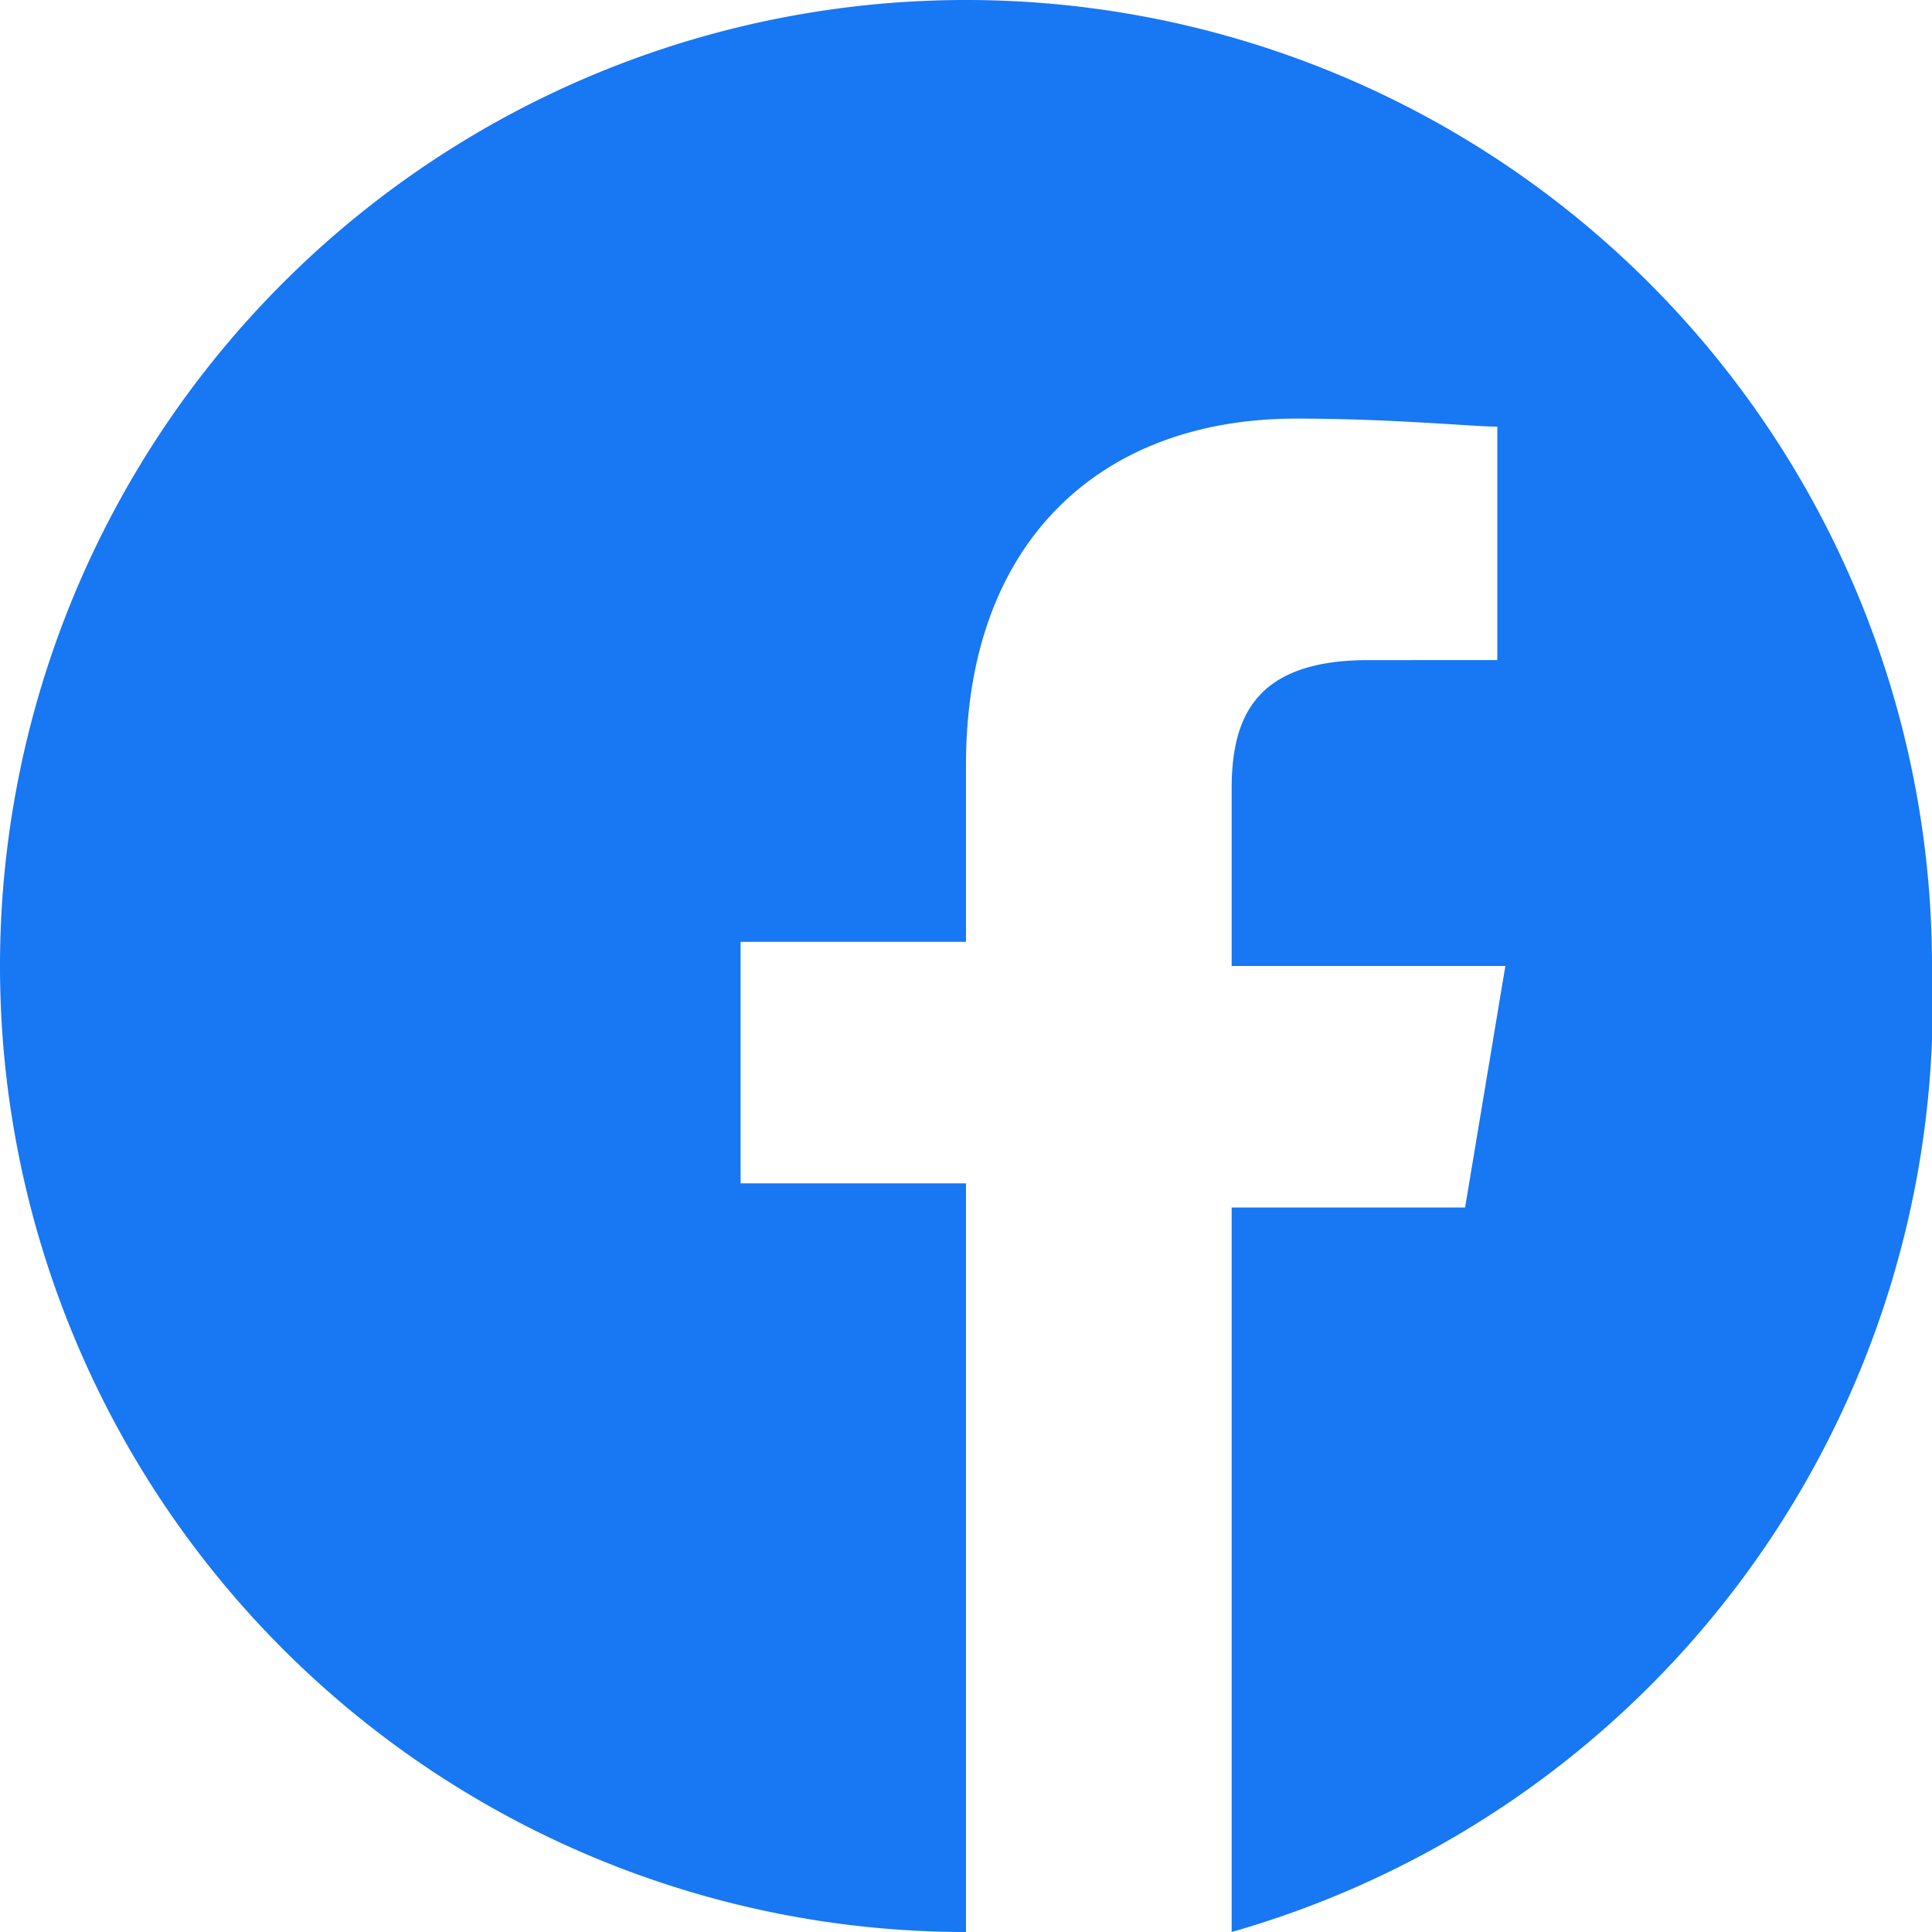 
<svg xmlns="http://www.w3.org/2000/svg" width="40" height="40" viewBox="0 0 24 24">
    <path fill="#1877F2" d="M24 12A12 12 0 1 0 12 24V14.7h-2.8v-3h2.8v-2.2c0-2.8 1.7-4.3 4.1-4.3 1.2 0 2.2.1 2.5.1v2.9H17c-1.4 0-1.7.7-1.7 1.6V12h3.4l-.5 3H15.3V24A12 12 0 0 0 24 12Z"/>
</svg>
